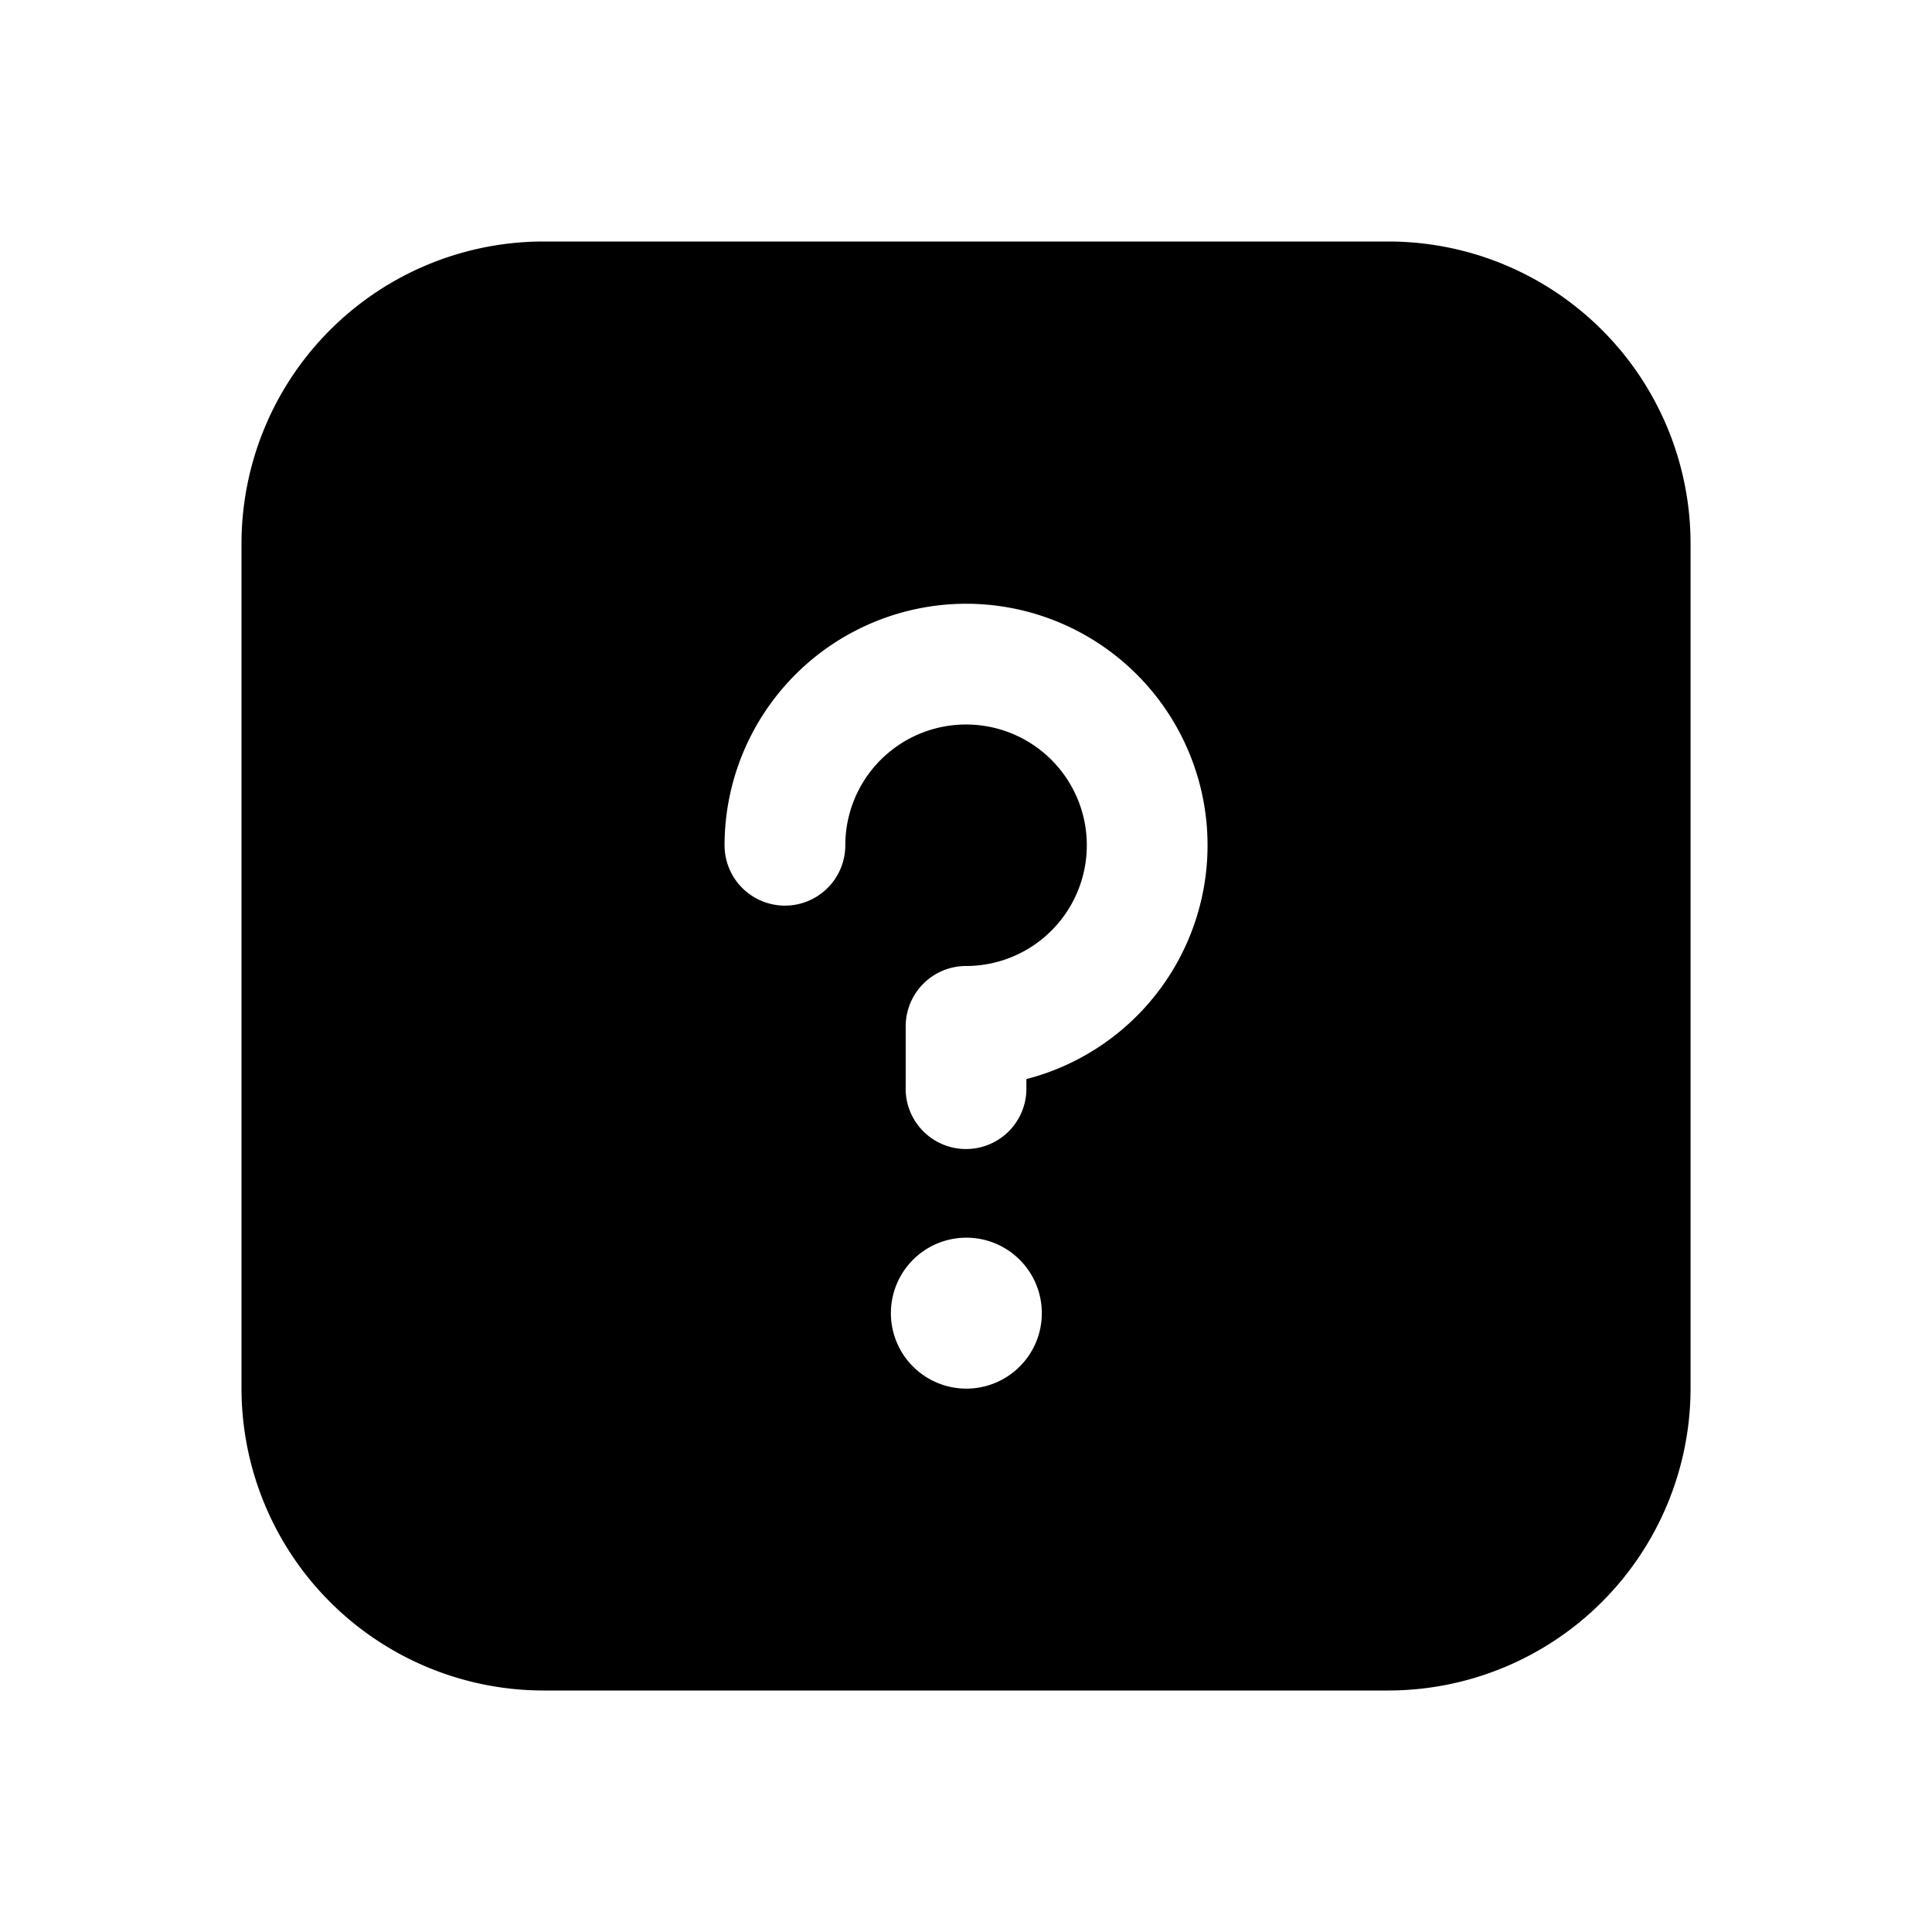 <svg xmlns="http://www.w3.org/2000/svg" width="32" height="32" viewBox="0 0 32 32"><path d="M23.001 4a5.006 5.006 0 0 1 5 5v14a5.01 5.01 0 0 1-5 5h-14A5.007 5.007 0 0 1 4 23V9a5.006 5.006 0 0 1 5.001-5zm-6.995 16.5a1.25 1.25 0 1 0 0 2.5 1.25 1.25 0 0 0 0-2.5M16 10a4.005 4.005 0 0 0-3.999 4 1 1 0 1 0 2 0A2 2 0 1 1 16 16a1 1 0 0 0-.999 1v1A1 1 0 1 0 17 18v-.127a4 4 0 0 0 2.969-4.377A4 4 0 0 0 16 10"/></svg>